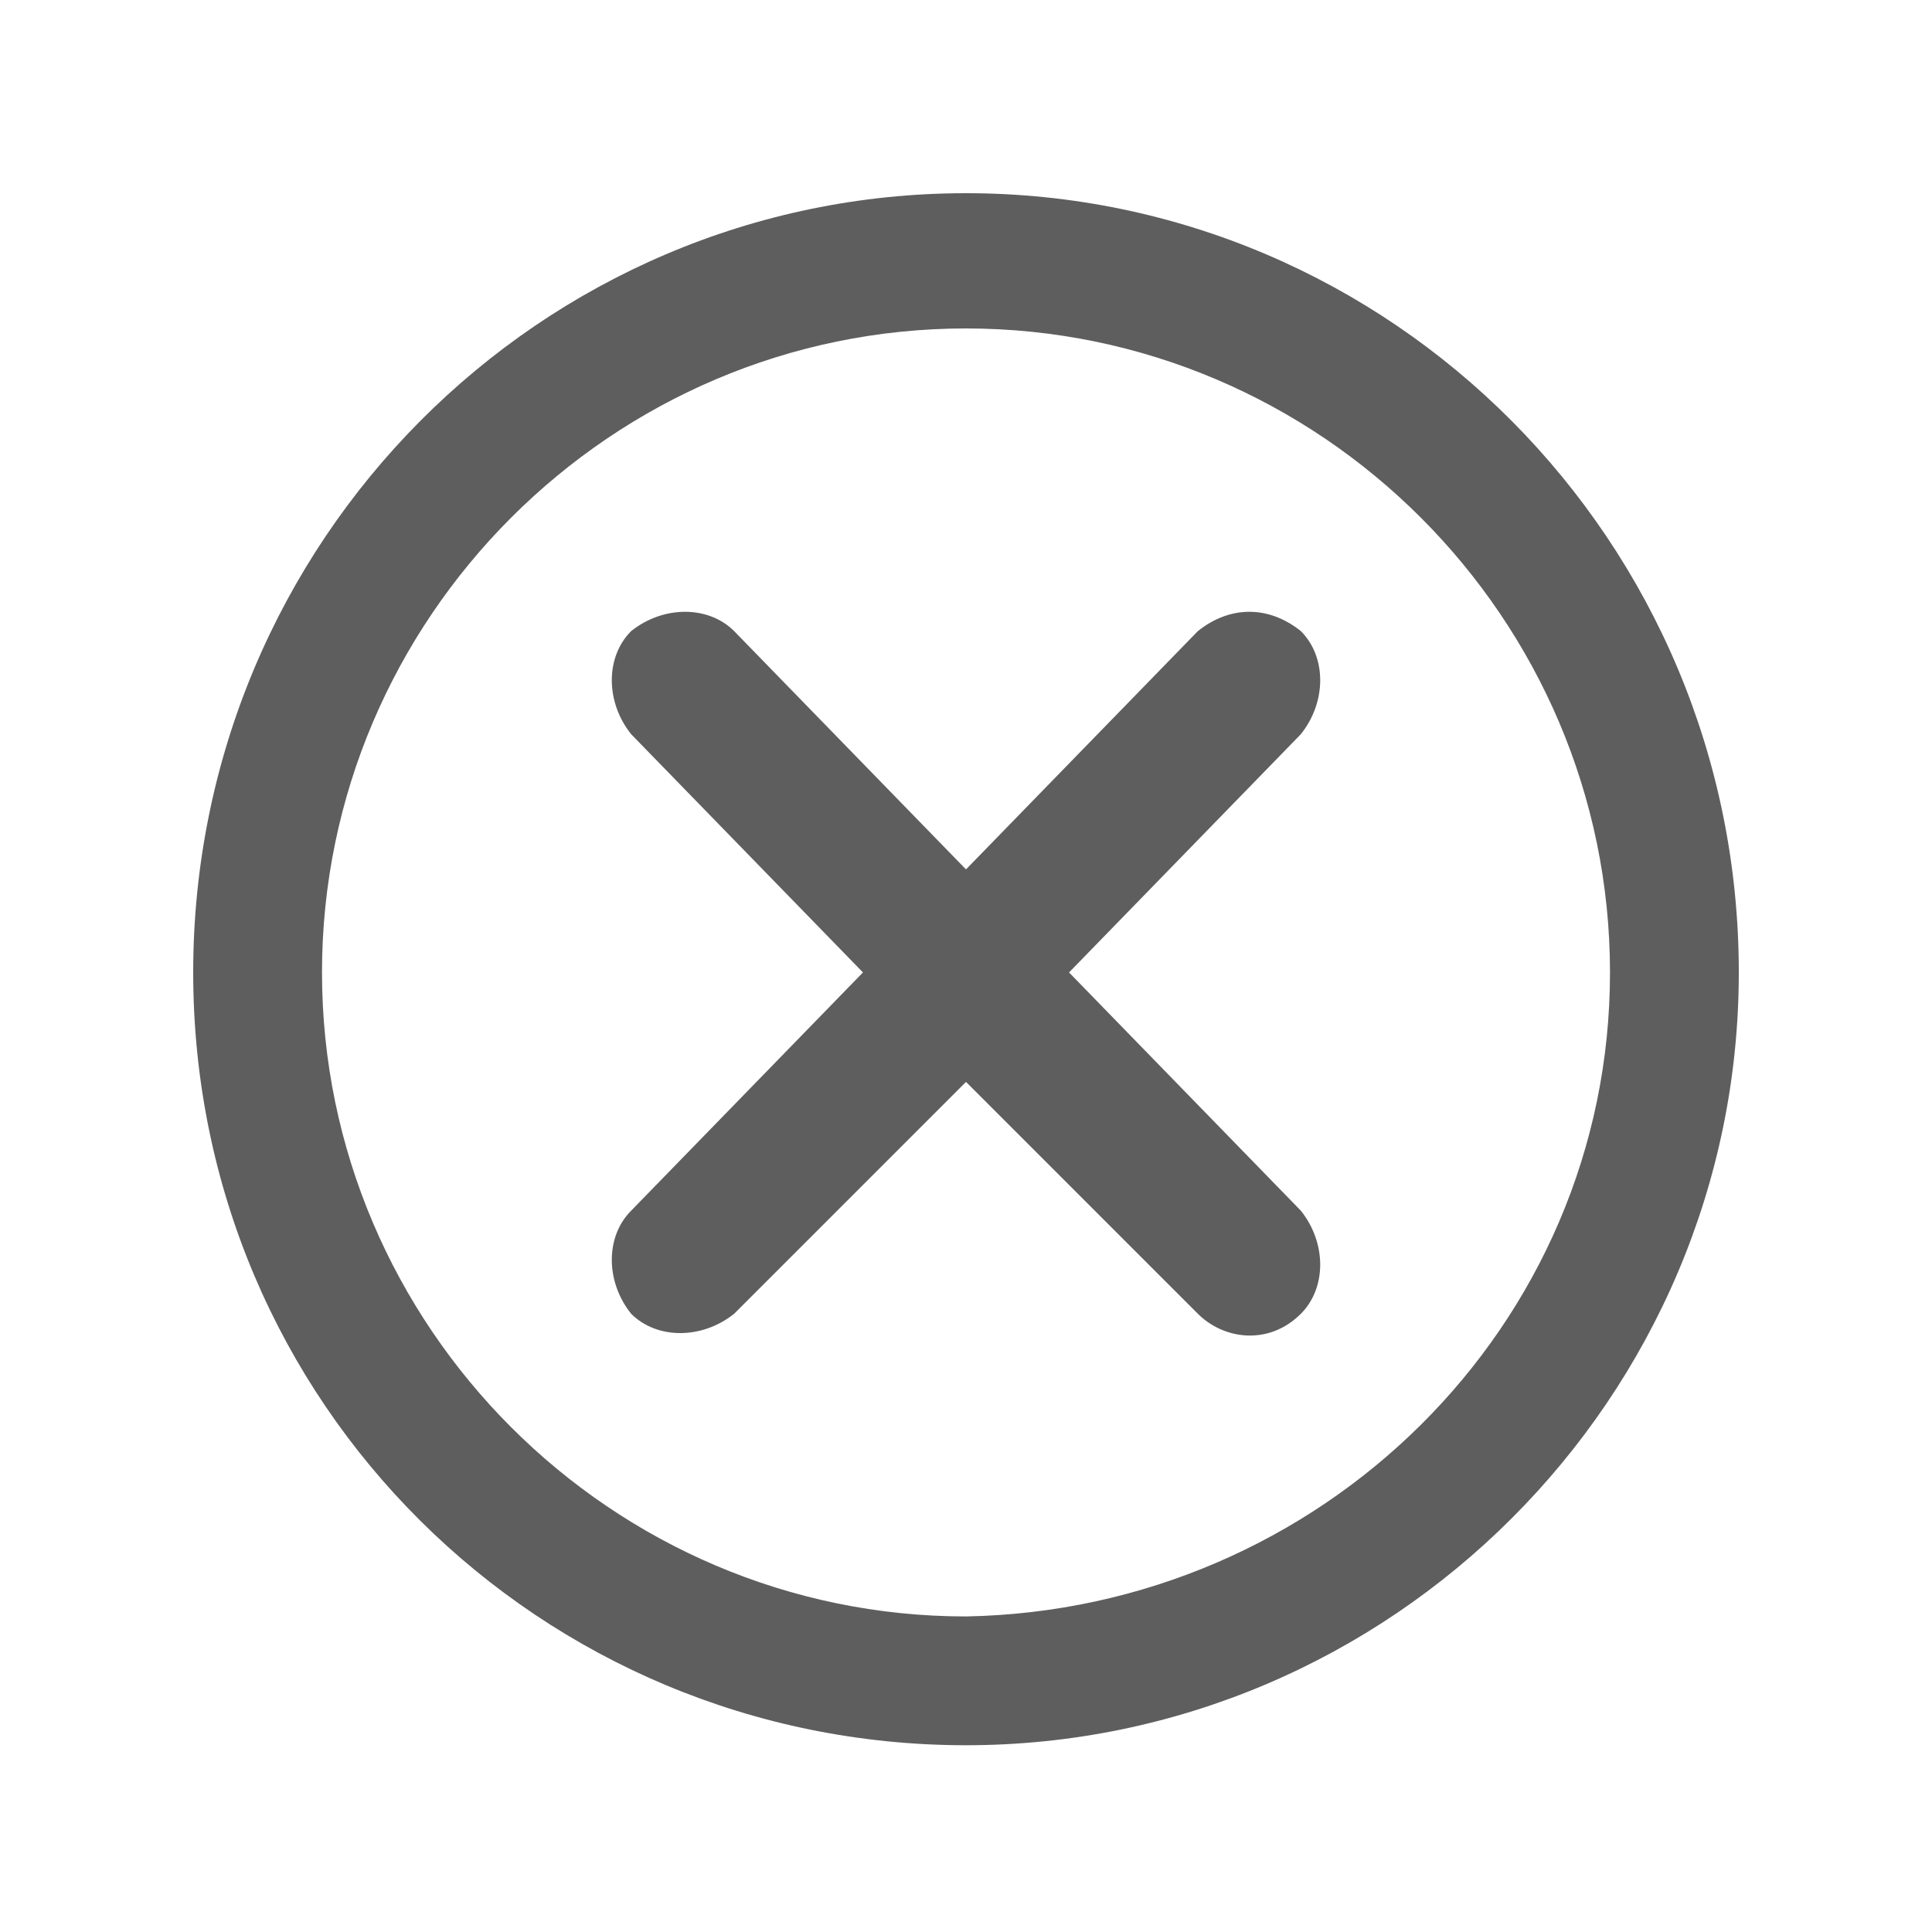 <?xml version="1.0" encoding="utf-8"?>
<!-- Generator: Adobe Illustrator 21.0.2, SVG Export Plug-In . SVG Version: 6.00 Build 0)  -->
<svg version="1.1" id="guias" xmlns="http://www.w3.org/2000/svg" xmlns:xlink="http://www.w3.org/1999/xlink" x="0px" y="0px"
	 viewBox="0 0 30 30" style="enable-background:new 0 0 30 30;" xml:space="preserve">
<style type="text/css">
	.st0{fill:#5E5E5E;}
</style>
<g>
	<path class="st0" d="M15,3C8.4,3,3,8.4,3,15.1s5.4,12,12,12s12-5.4,12-12c0,0,0,0,0,0C27,8.4,21.6,3,15,3z M15,25.1
		c-5.5,0-10-4.5-10-10s4.5-10,10-10c5.5,0,10,4.5,10,10C25,20.6,20.5,25,15,25.1z"/>
	<path class="st0" d="M20.2,9.8C20.2,9.8,20.2,9.8,20.2,9.8c-0.5-0.4-1.1-0.4-1.6,0L15,13.5l-3.6-3.7c-0.4-0.4-1.1-0.4-1.6,0
		c-0.4,0.4-0.4,1.1,0,1.6l3.6,3.7l-3.6,3.7c-0.4,0.4-0.4,1.1,0,1.6c0.4,0.4,1.1,0.4,1.6,0l3.6-3.6l3.6,3.6c0.4,0.4,1.1,0.5,1.6,0
		c0,0,0,0,0,0c0.4-0.4,0.4-1.1,0-1.6v0l-3.6-3.7l3.6-3.7C20.6,10.9,20.6,10.2,20.2,9.8z"/>
</g>
</svg>
